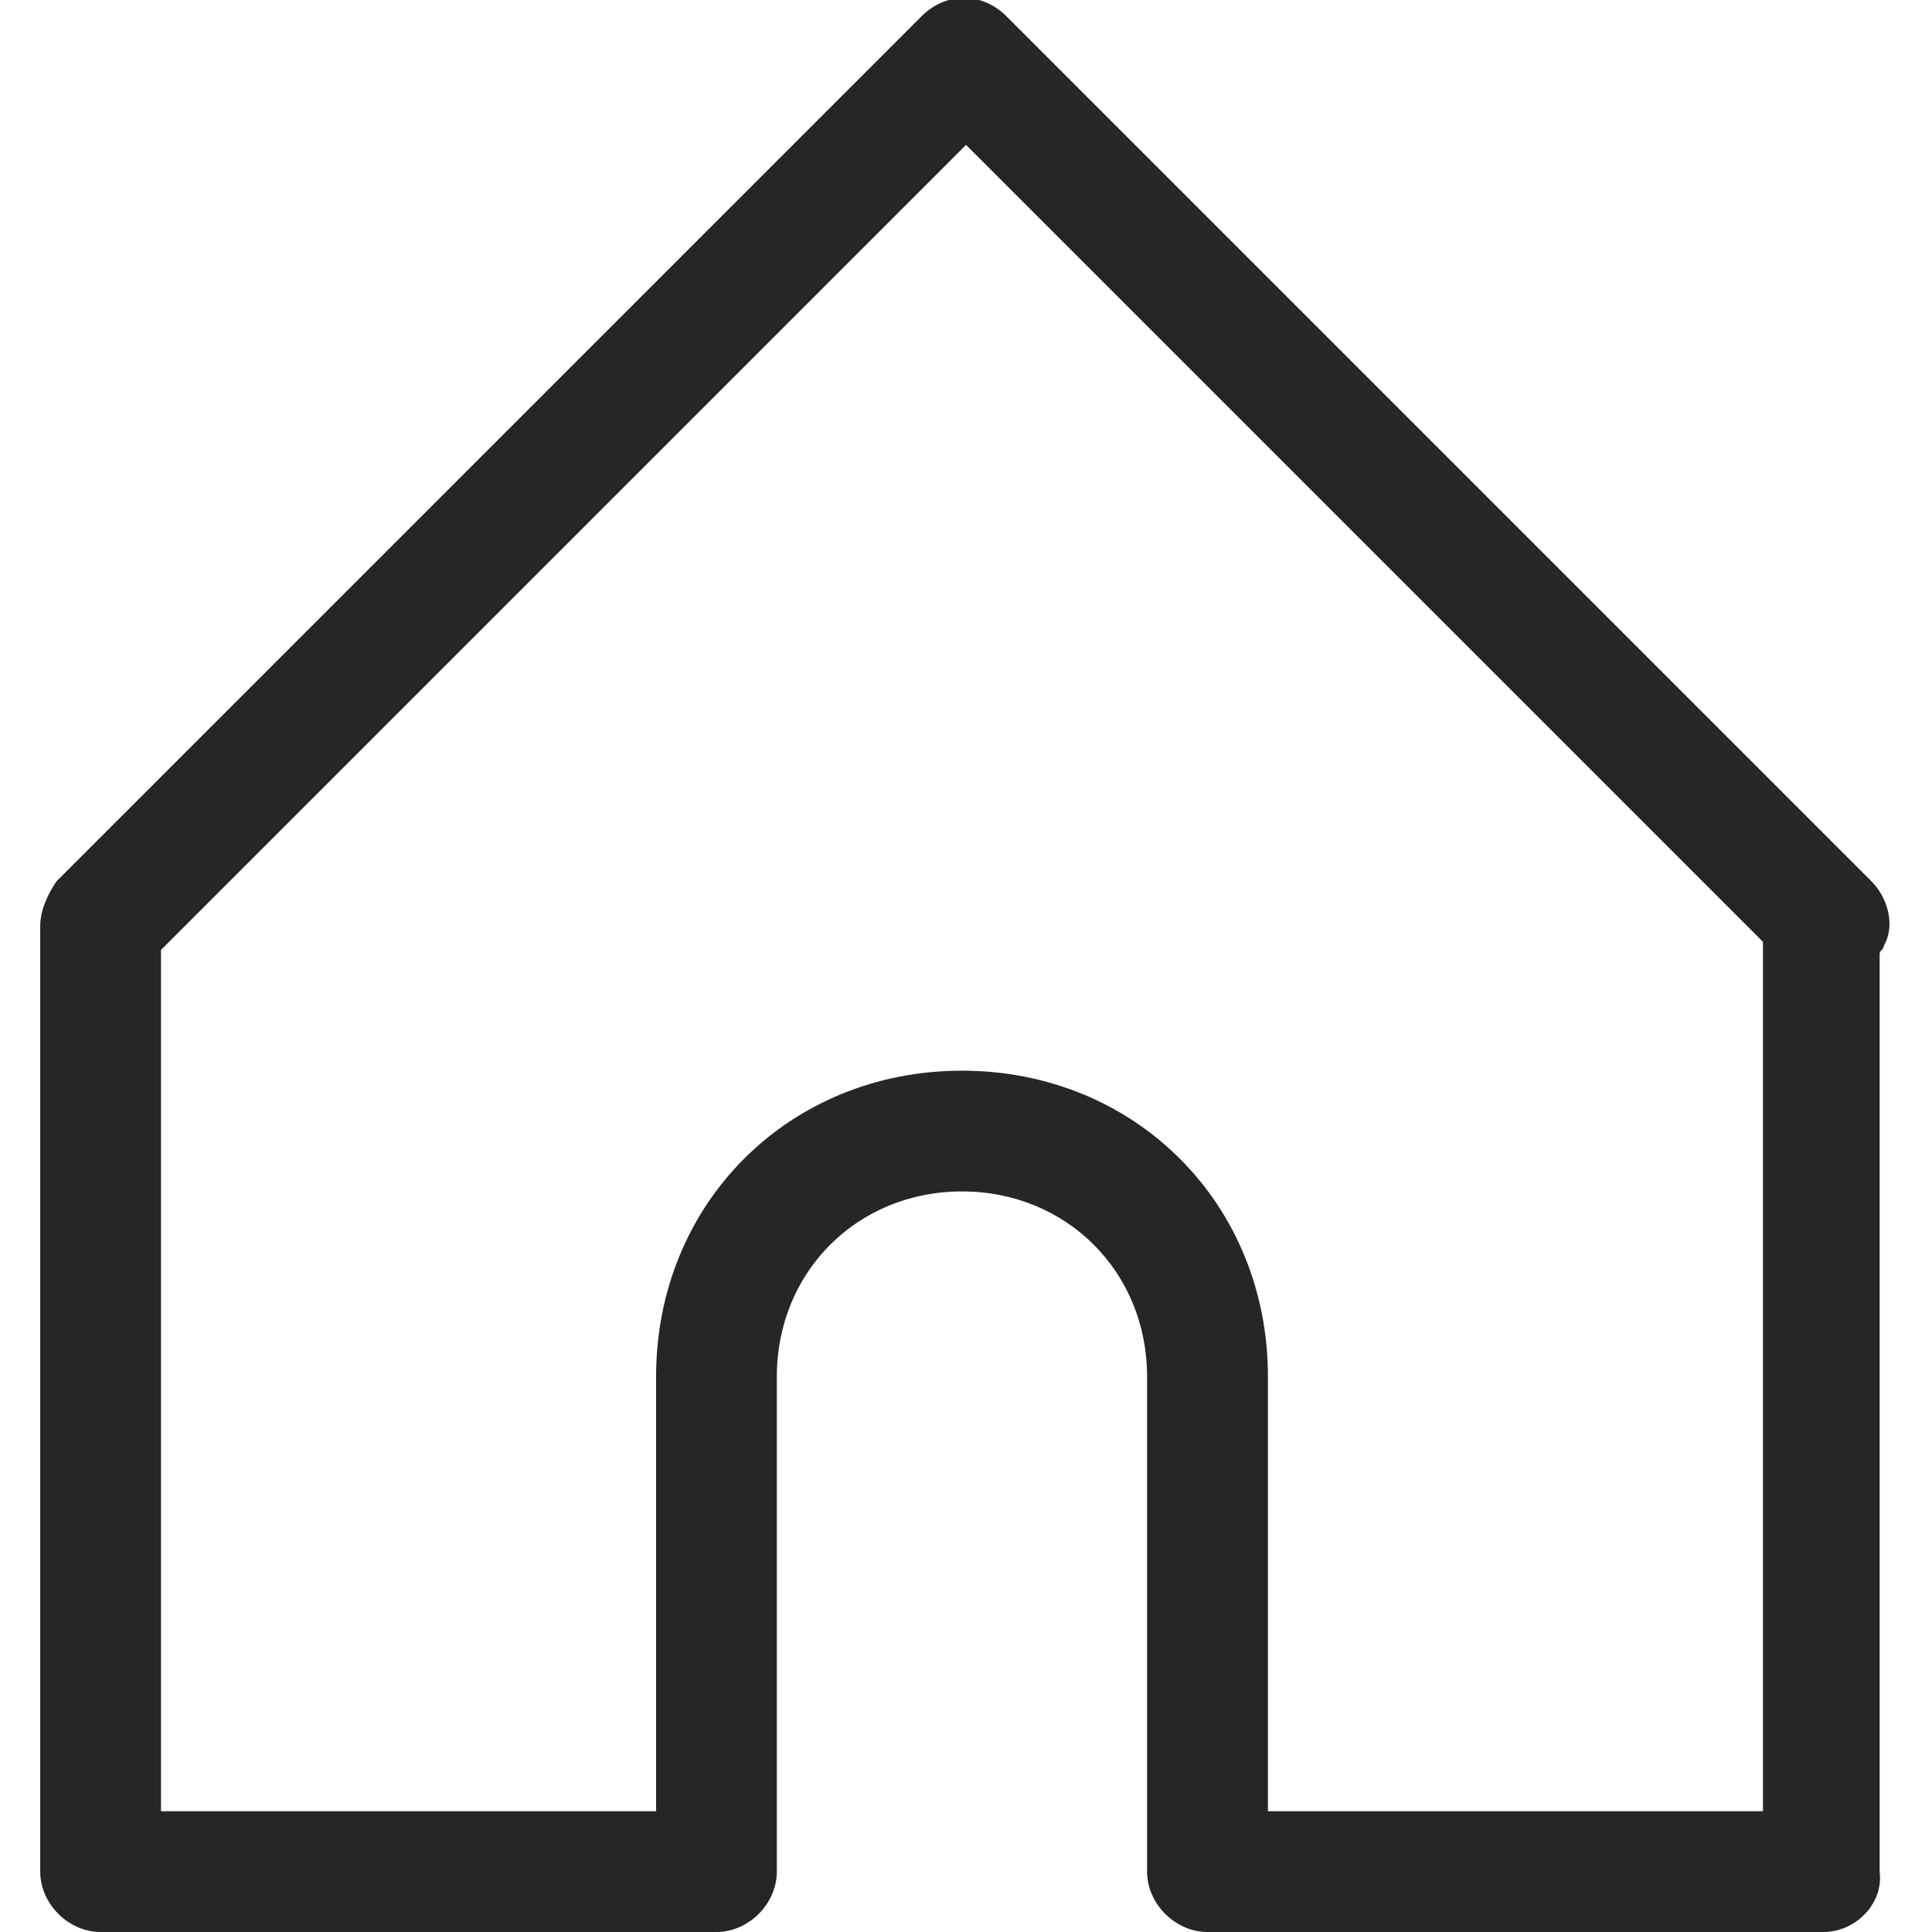 <svg width="22" height="22" viewBox="0 0 22 22" fill="none" xmlns="http://www.w3.org/2000/svg">
<g id="Icons/Home" clip-path="url(#clip0_2_33)">
<path id="Vector" d="M20.762 22H13.75C13.383 22 13.062 21.679 13.062 21.312V15.675C13.062 14.483 12.146 13.567 10.954 13.567C9.763 13.567 8.846 14.483 8.846 15.675V21.312C8.846 21.679 8.525 22 8.158 22H1.146C0.779 22 0.458 21.679 0.458 21.312V10.542C0.458 10.358 0.55 10.175 0.642 10.037L10.496 0.183C10.771 -0.092 11.183 -0.092 11.458 0.183L21.312 10.037C21.496 10.221 21.587 10.542 21.45 10.771C21.45 10.817 21.404 10.817 21.404 10.863V21.312C21.45 21.679 21.129 22 20.762 22ZM14.438 20.625H20.075V10.725L11 1.65L1.833 10.817V20.625H7.471V15.675C7.471 13.704 8.983 12.192 10.954 12.192C12.925 12.192 14.438 13.704 14.438 15.675V20.625Z" fill="#262626"/>
</g>
<defs>
<clipPath id="clip0_2_33">
<rect width="22" height="22" fill="white"/>
</clipPath>
</defs>
</svg>
